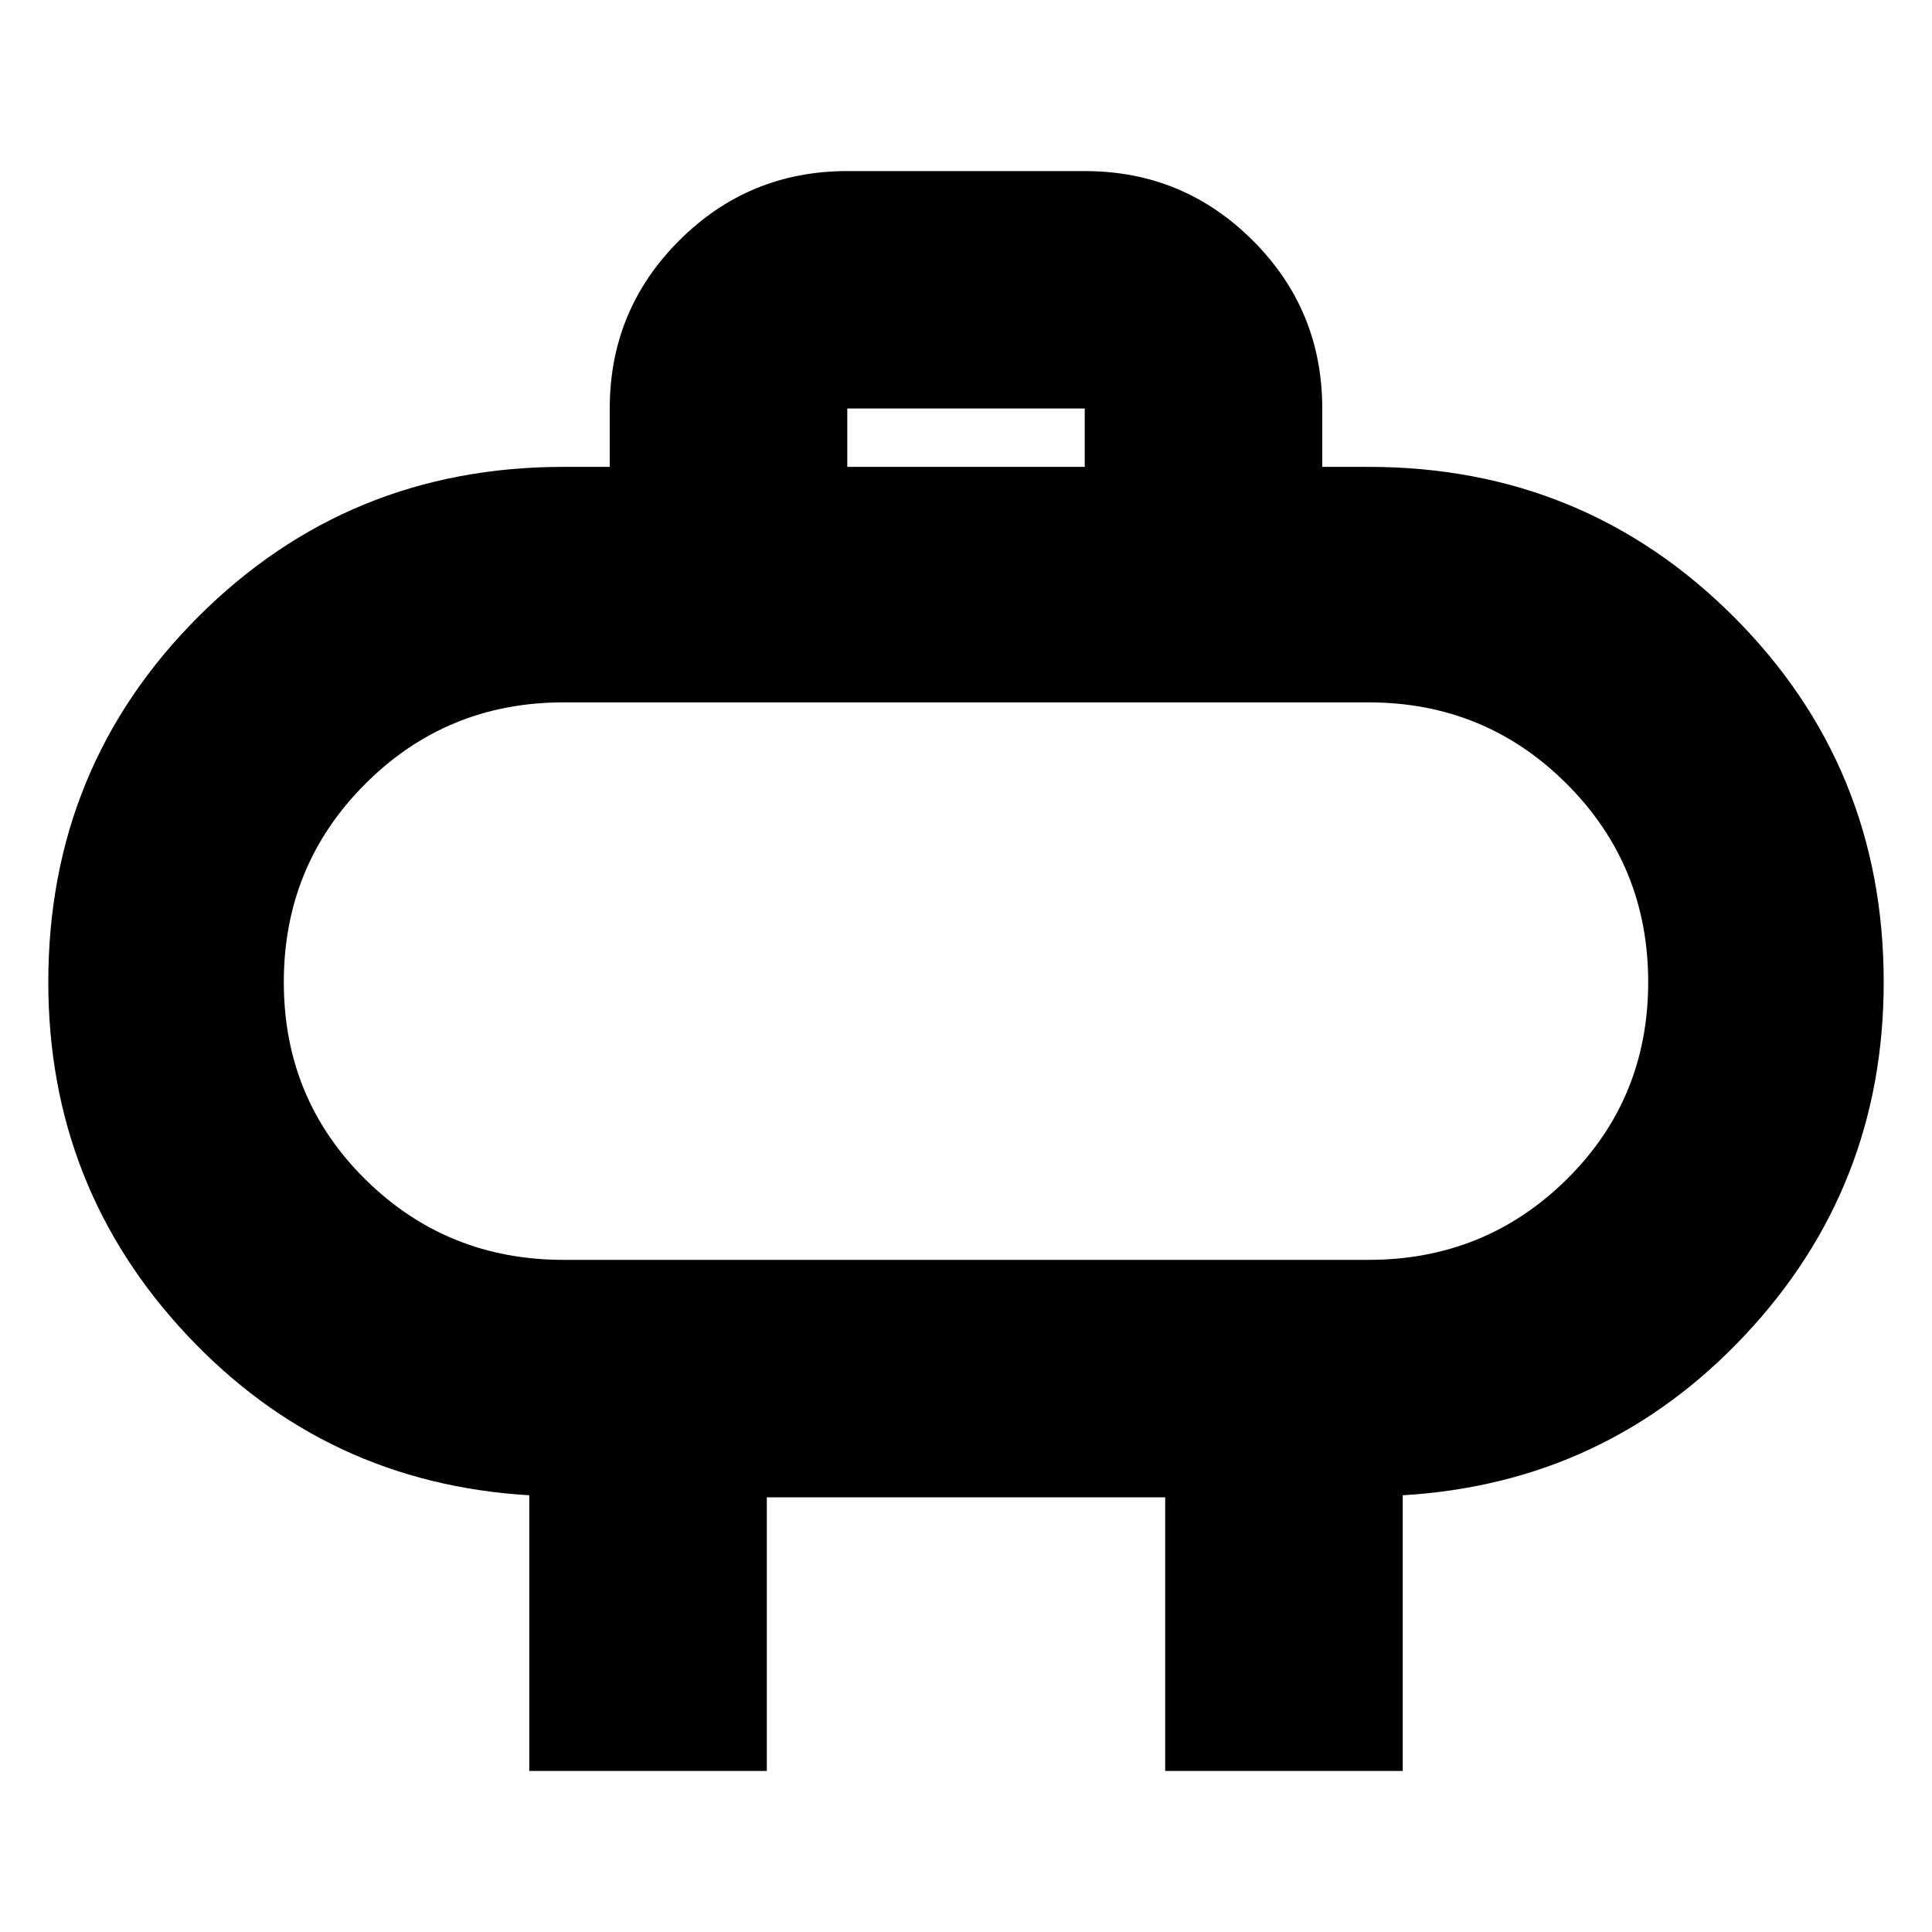 <svg xmlns="http://www.w3.org/2000/svg" height="20" width="20"><path d="M5.833 13.042h8.334q1.208 0 2.052-.834.843-.833.843-2.041 0-1.209-.843-2.052-.844-.844-2.052-.844H5.833q-1.208 0-2.052.844-.843.843-.843 2.052 0 1.208.843 2.041.844.834 2.052.834ZM10 10.167ZM8.771 4.833h2.458v-.604H8.771Zm-3.292 13.5v-2.854q-2.104-.125-3.541-1.656Q.5 12.292.5 10.167q0-2.229 1.552-3.782 1.552-1.552 3.781-1.552h.479v-.604q0-1.021.719-1.739.719-.719 1.74-.719h2.458q1.021 0 1.74.719.719.718.719 1.739v.604h.479q2.229 0 3.781 1.552Q19.5 7.938 19.5 10.167q0 2.125-1.438 3.656-1.437 1.531-3.541 1.656v2.854h-2.459V15.5H7.938v2.833Z"/></svg>